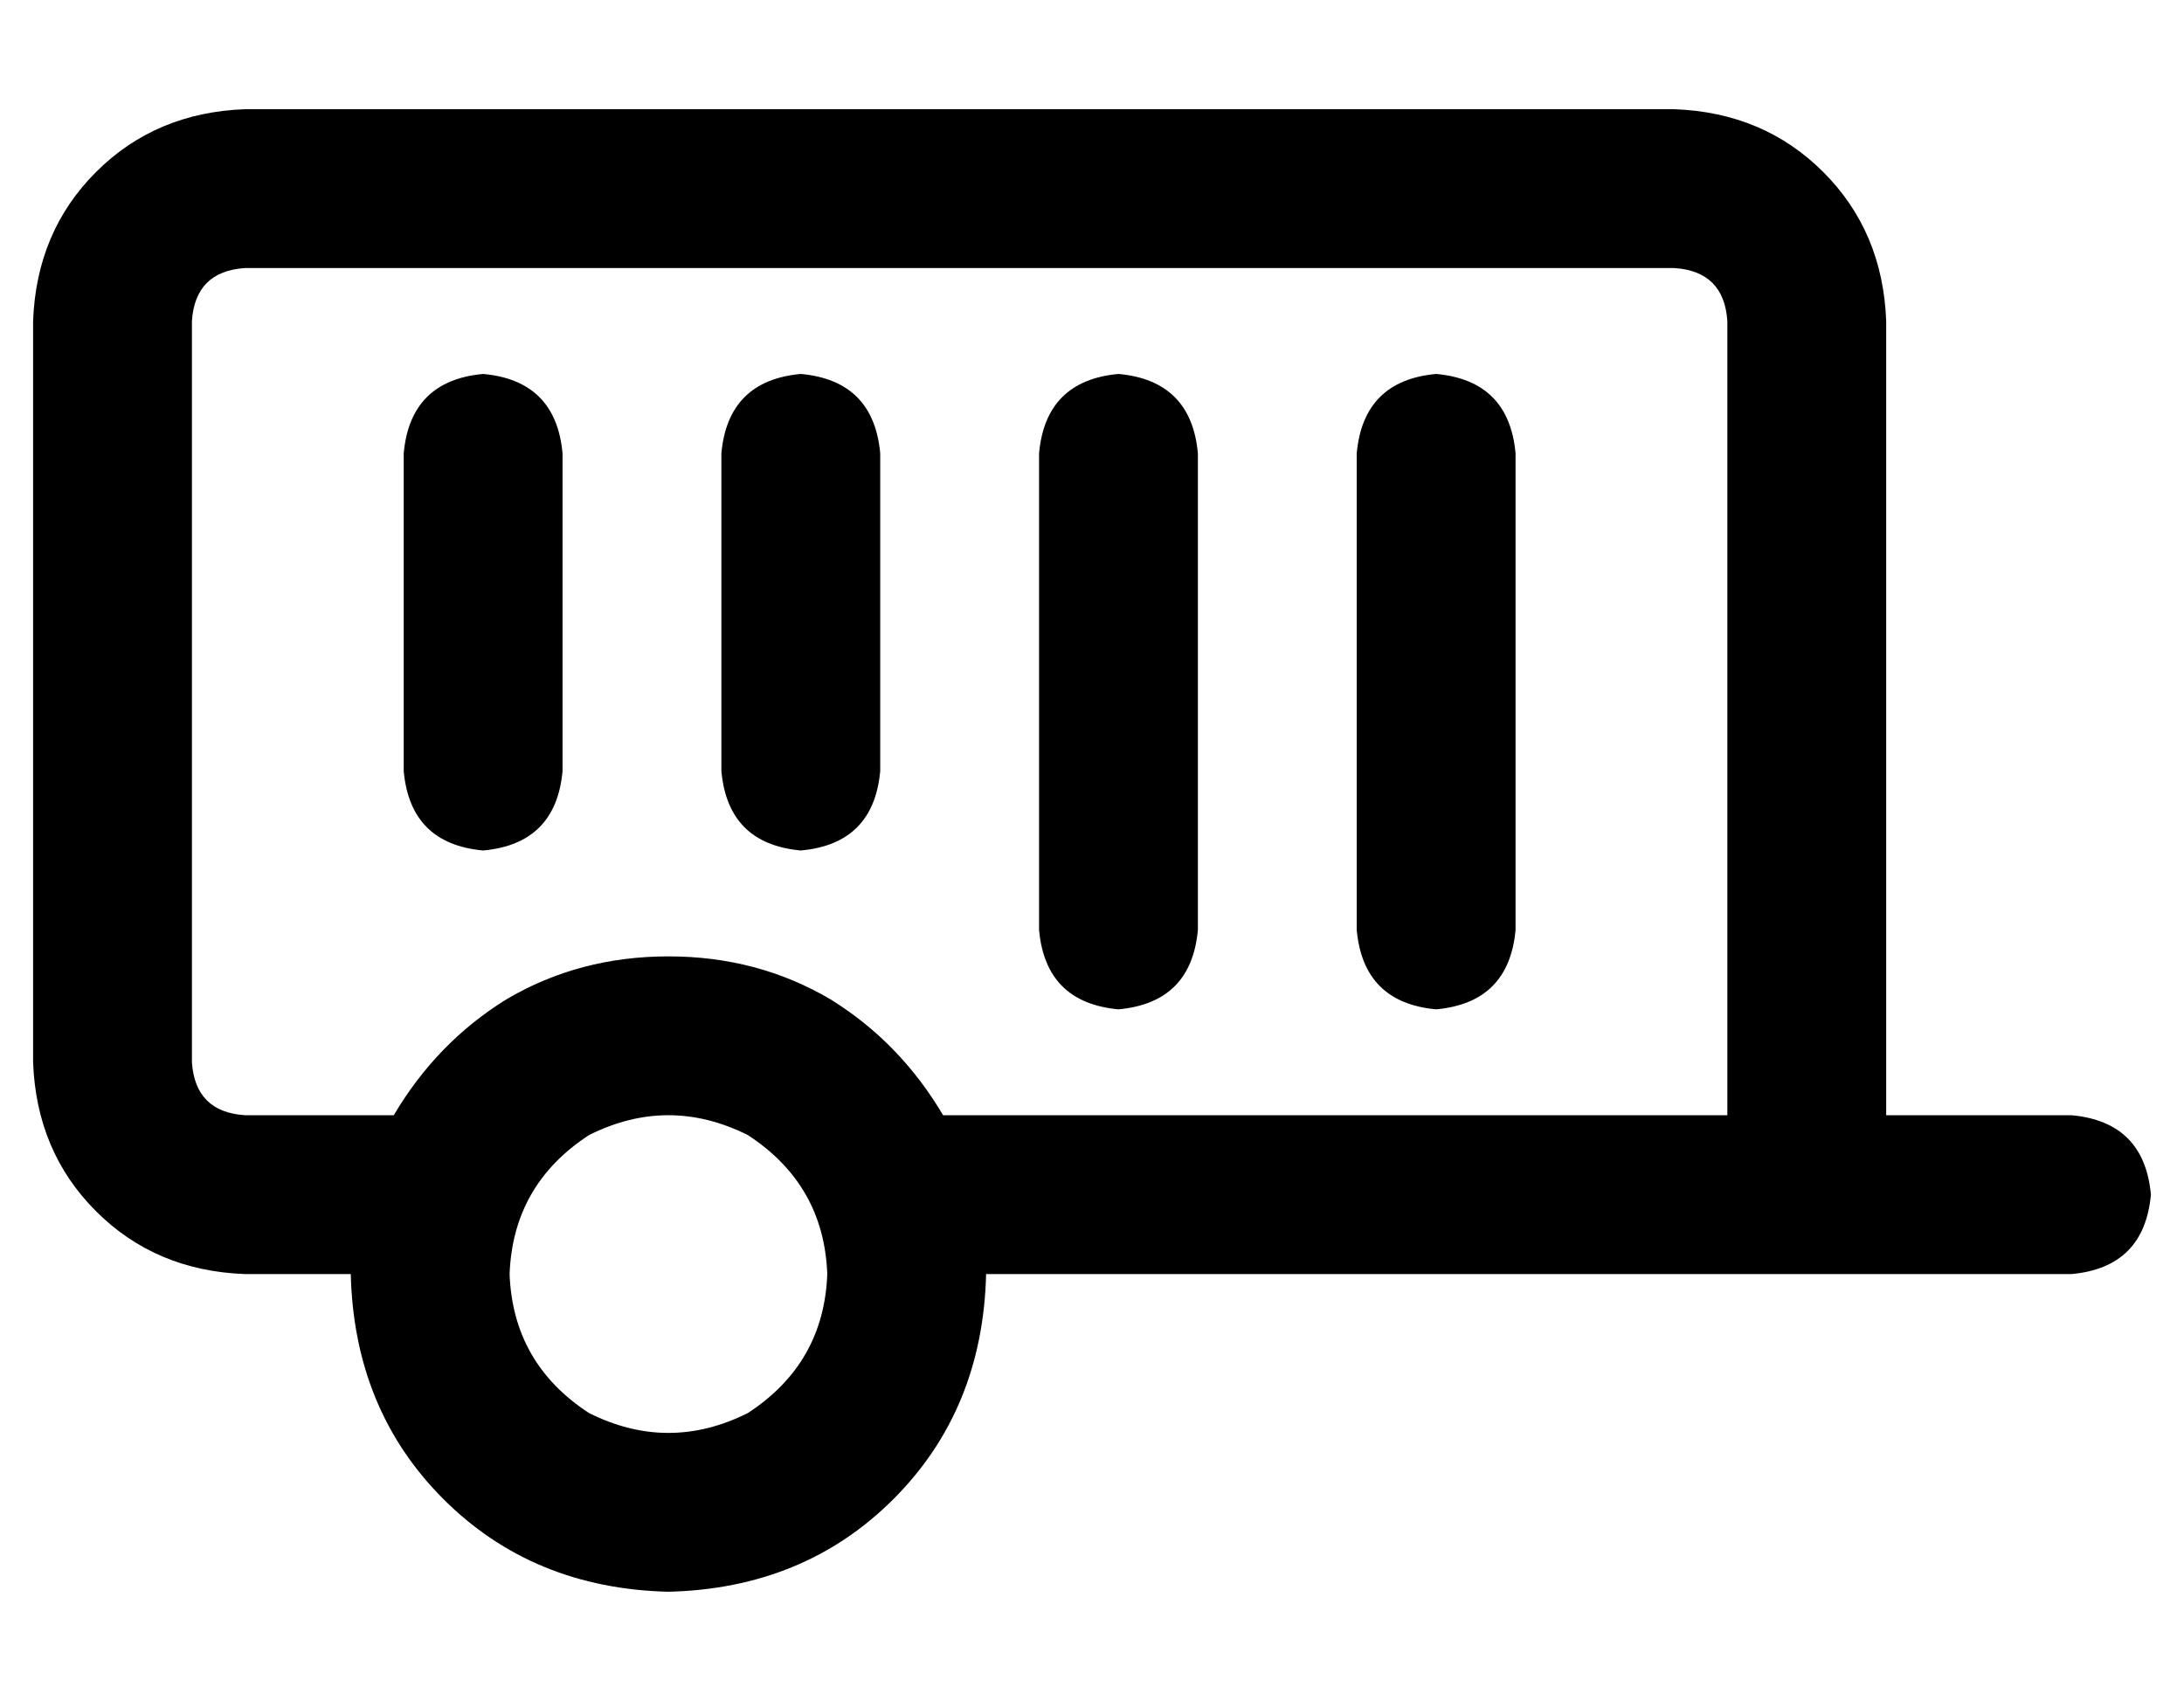 <?xml version="1.0" standalone="no"?>
<!DOCTYPE svg PUBLIC "-//W3C//DTD SVG 1.1//EN" "http://www.w3.org/Graphics/SVG/1.1/DTD/svg11.dtd" >
<svg xmlns="http://www.w3.org/2000/svg" xmlns:xlink="http://www.w3.org/1999/xlink" version="1.1" viewBox="-10 -40 660 512">
   <path fill="currentColor"
d="M64 41h432h-432h432q15 1 16 16v240v0h-237v0q-13 -22 -34 -35q-22 -13 -49 -13t-49 13q-21 13 -34 35h-45v0q-15 -1 -16 -16v-224v0q1 -15 16 -16v0zM288 345h328h-328h328q22 -2 24 -24q-2 -22 -24 -24h-56v0v-240v0q-1 -27 -19 -45t-45 -19h-432v0q-27 1 -45 19
t-19 45v224v0q1 27 19 45t45 19h32v0q1 41 28 68t68 28q41 -1 68 -28t28 -68v0zM136 73q-22 2 -24 24v96v0q2 22 24 24q22 -2 24 -24v-96v0q-2 -22 -24 -24v0zM232 73q-22 2 -24 24v96v0q2 22 24 24q22 -2 24 -24v-96v0q-2 -22 -24 -24v0zM328 73q-22 2 -24 24v144v0
q2 22 24 24q22 -2 24 -24v-144v0q-2 -22 -24 -24v0zM424 73q-22 2 -24 24v144v0q2 22 24 24q22 -2 24 -24v-144v0q-2 -22 -24 -24v0zM144 345q1 -27 24 -42q24 -12 48 0q23 15 24 42q-1 27 -24 42q-24 12 -48 0q-23 -15 -24 -42v0z" />
</svg>
